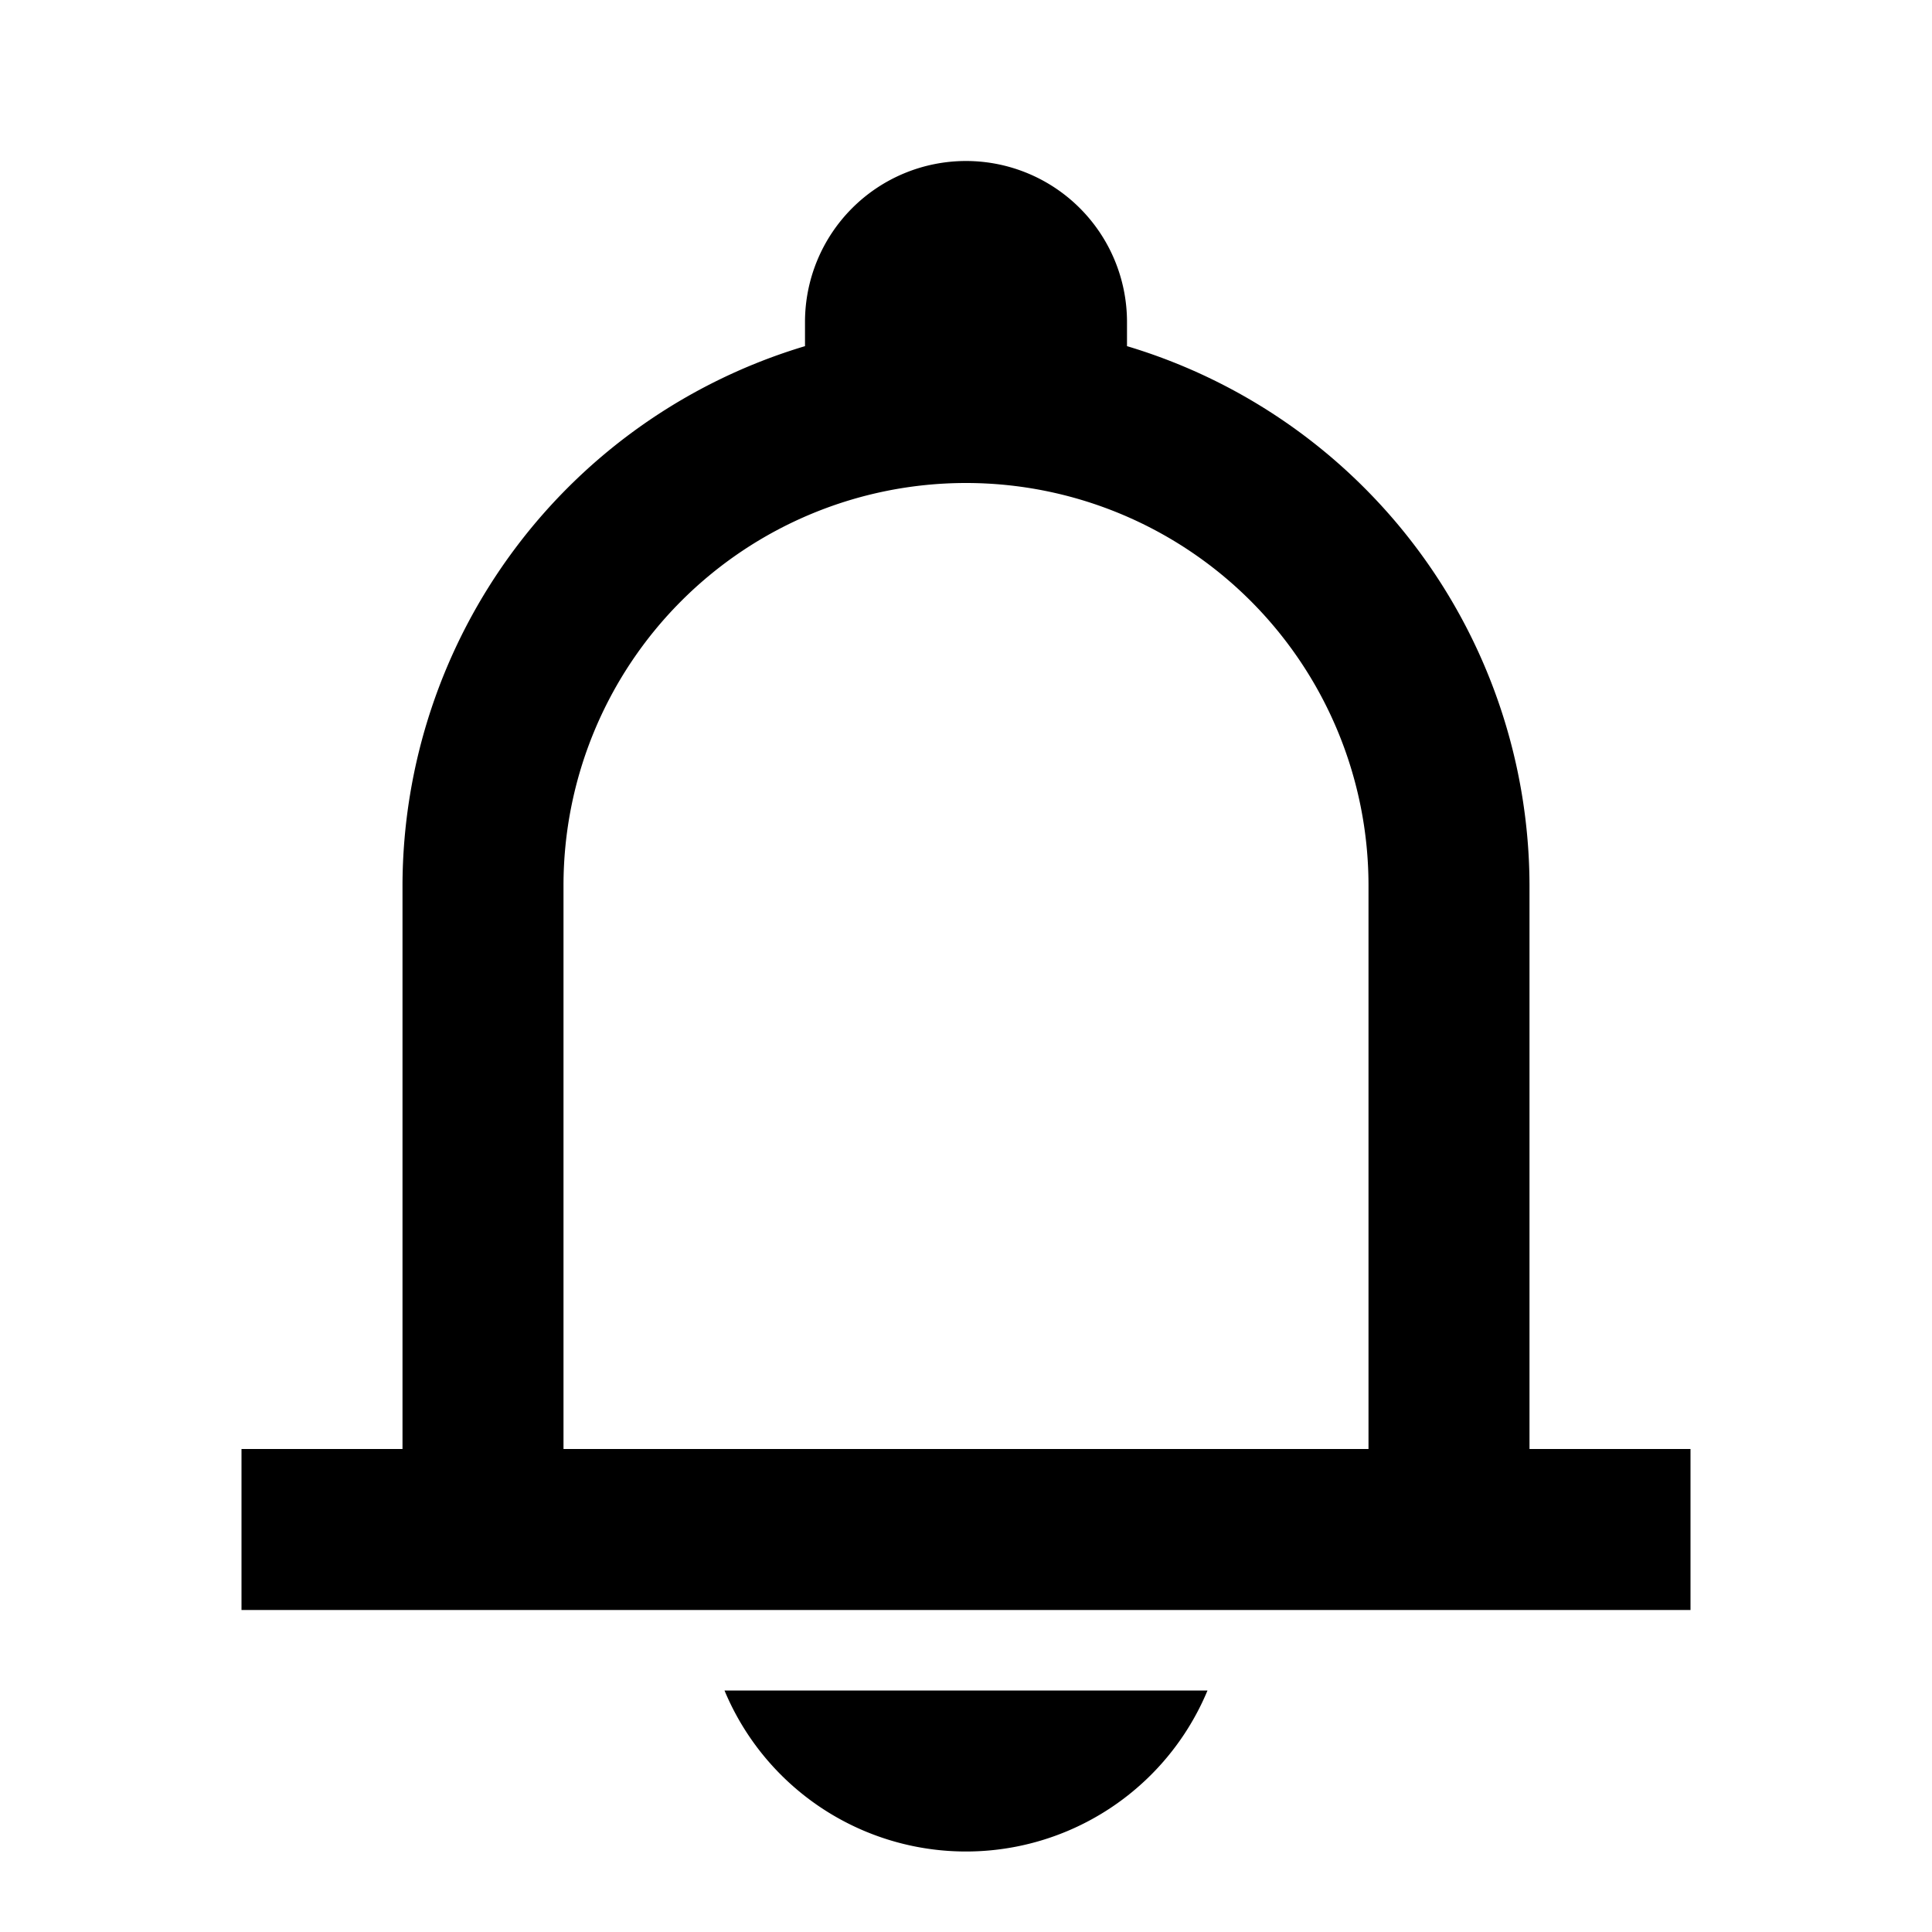 <svg xmlns="http://www.w3.org/2000/svg" id="notification" width="24" height="24"><path fill="none" d="M0 0h24v24H0z"/><path fill-rule="evenodd" d="M15 21a3.25 3.25 0 0 1-6 0Z"/><path fill="none" d="M0 0h24v24H0z"/><path d="M19 18v-7a7.009 7.009 0 0 0-5-6.7V4a2 2 0 0 0-4 0v.3A7.009 7.009 0 0 0 5 11v7H3v2h18v-2Zm-2 0H7v-7a5 5 0 0 1 10 0Z"/></svg>